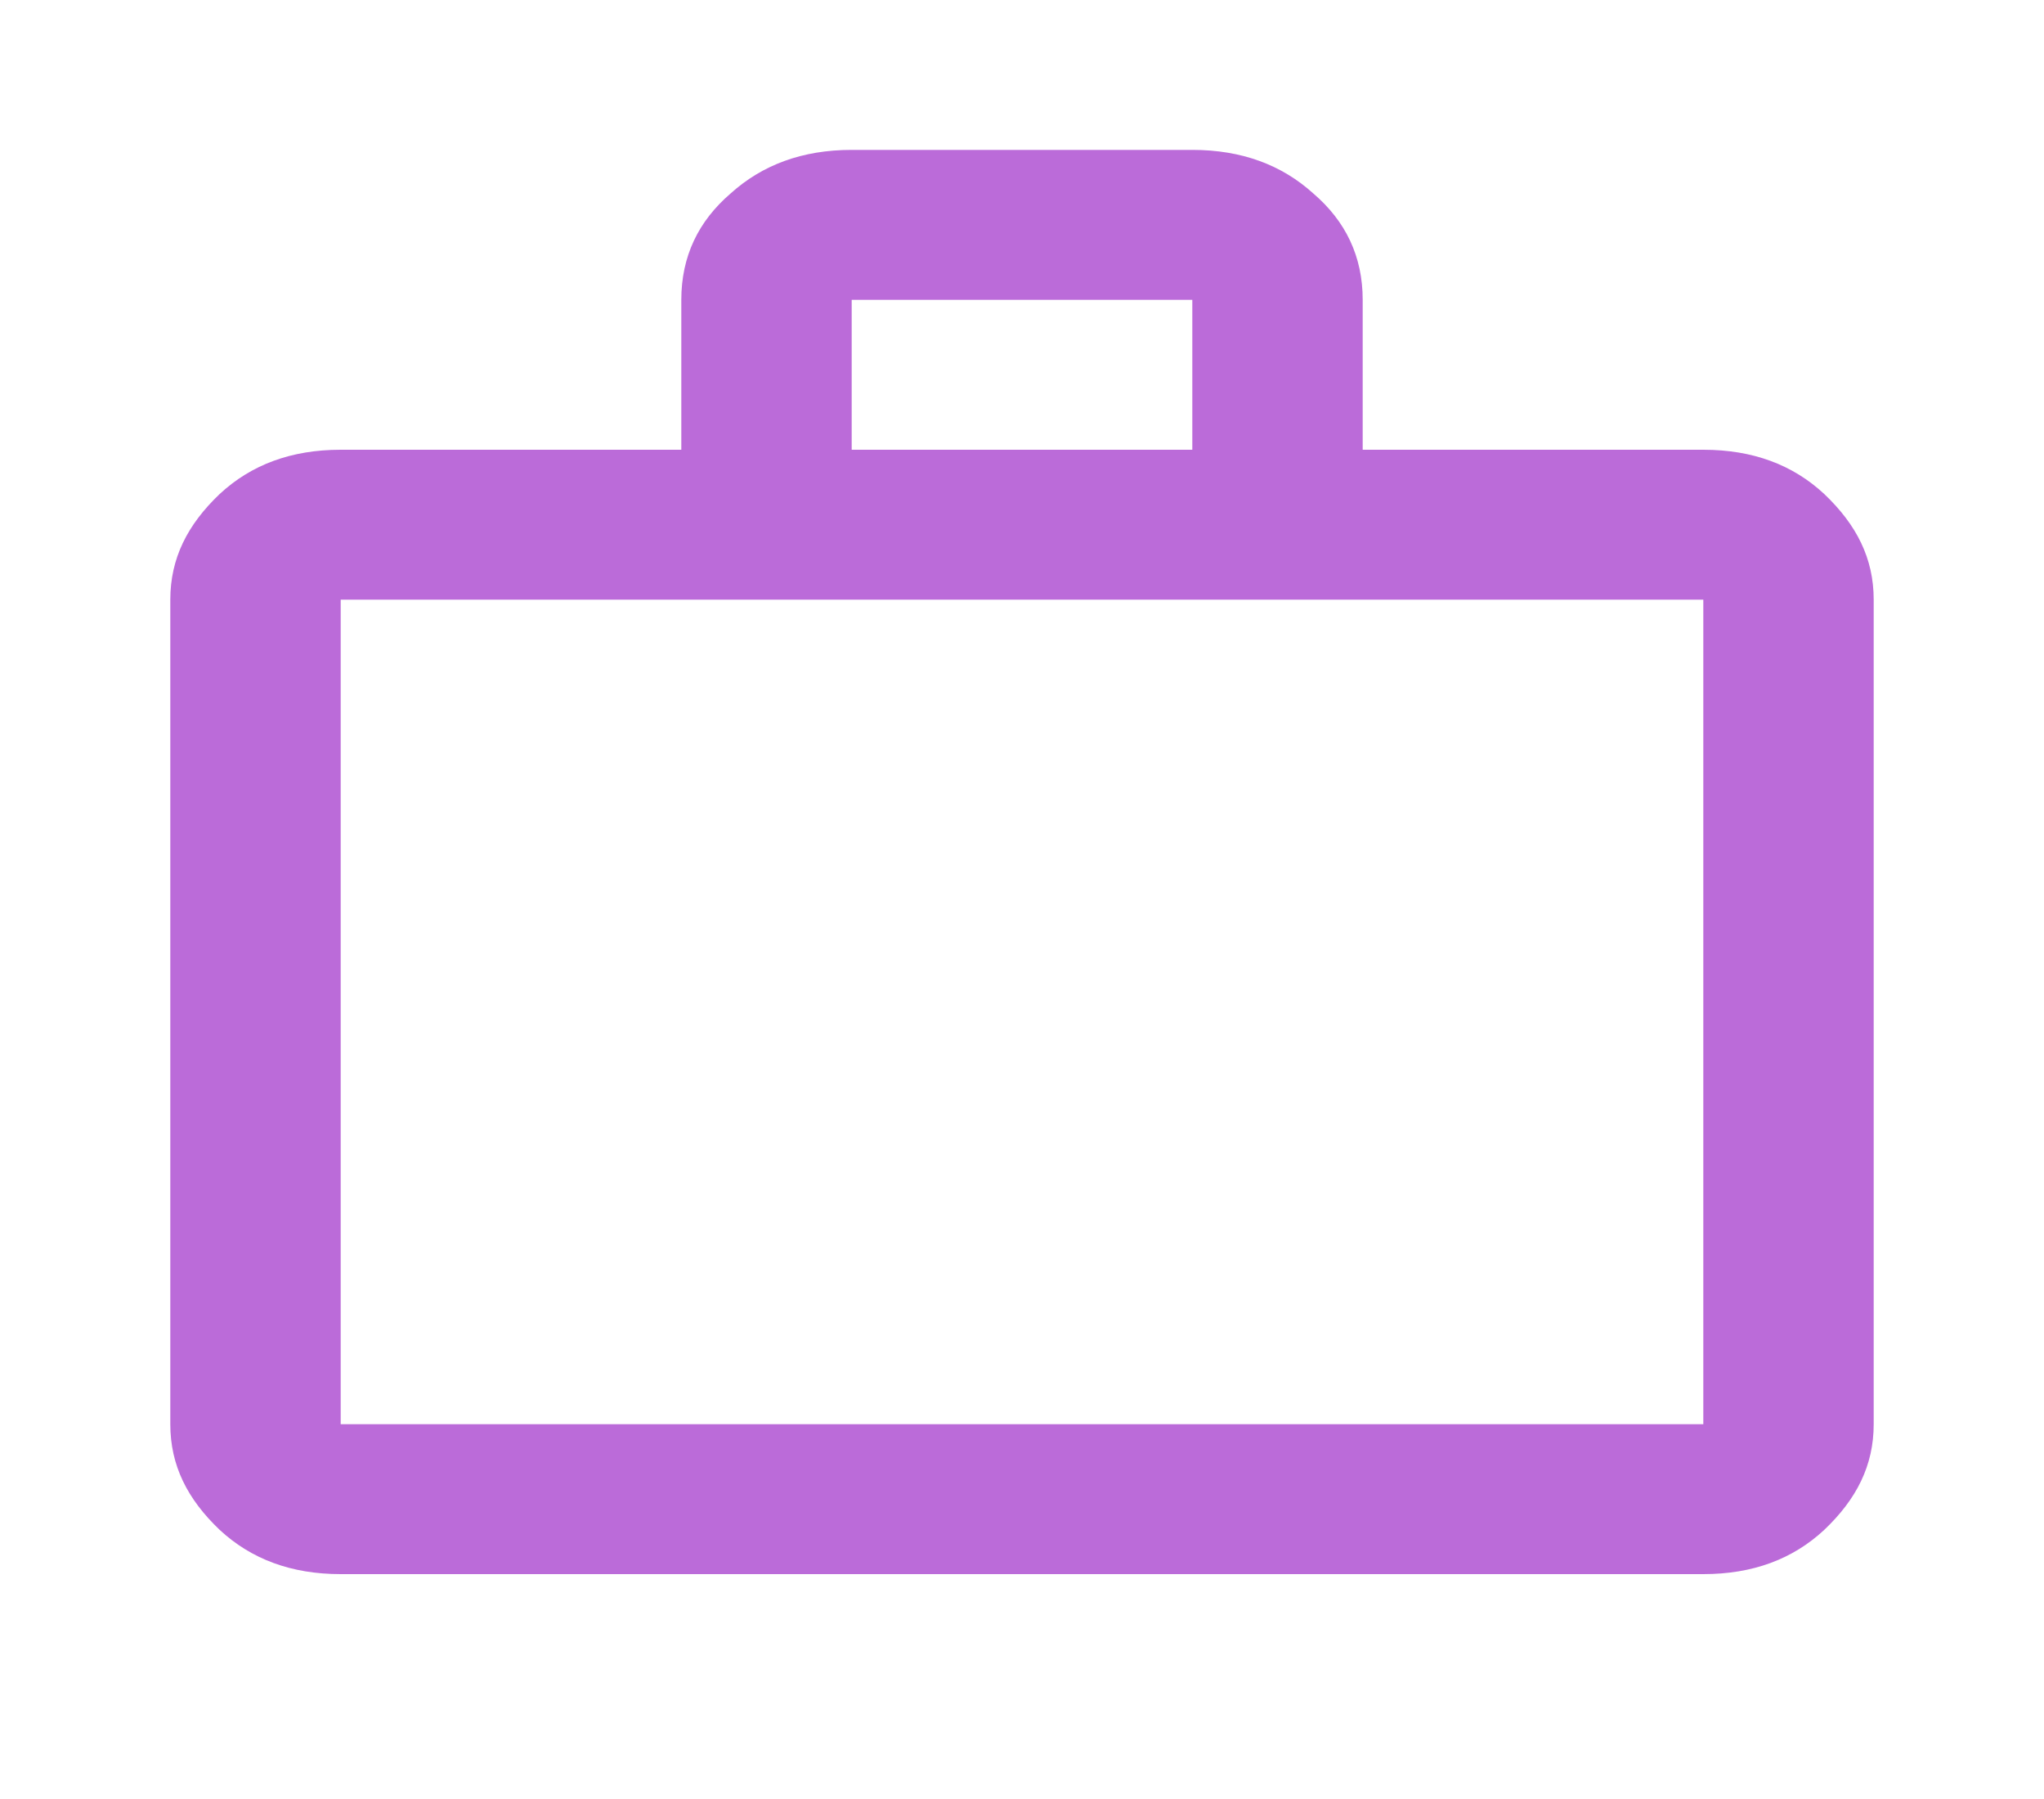 <svg width="25" height="22" viewBox="0 0 25 22" fill="none" xmlns="http://www.w3.org/2000/svg">
<path d="M20.833 5.5C21.438 5.5 21.927 5.683 22.312 6.041C22.708 6.417 22.917 6.829 22.917 7.333V17.417C22.917 17.921 22.708 18.333 22.312 18.709C21.927 19.067 21.438 19.25 20.833 19.25H4.167C3.562 19.25 3.073 19.067 2.687 18.709C2.292 18.333 2.083 17.921 2.083 17.417V7.333C2.083 6.829 2.292 6.417 2.687 6.041C3.073 5.683 3.562 5.5 4.167 5.5H8.333V3.667C8.333 3.135 8.542 2.704 8.937 2.365C9.323 2.017 9.812 1.833 10.417 1.833H14.583C15.188 1.833 15.677 2.017 16.062 2.365C16.458 2.704 16.667 3.135 16.667 3.667V5.5H20.833ZM4.167 7.333V17.417H20.833V7.333H4.167ZM14.583 5.5V3.667H10.417V5.5H14.583Z" fill="#BB6BD9"/>
</svg>
